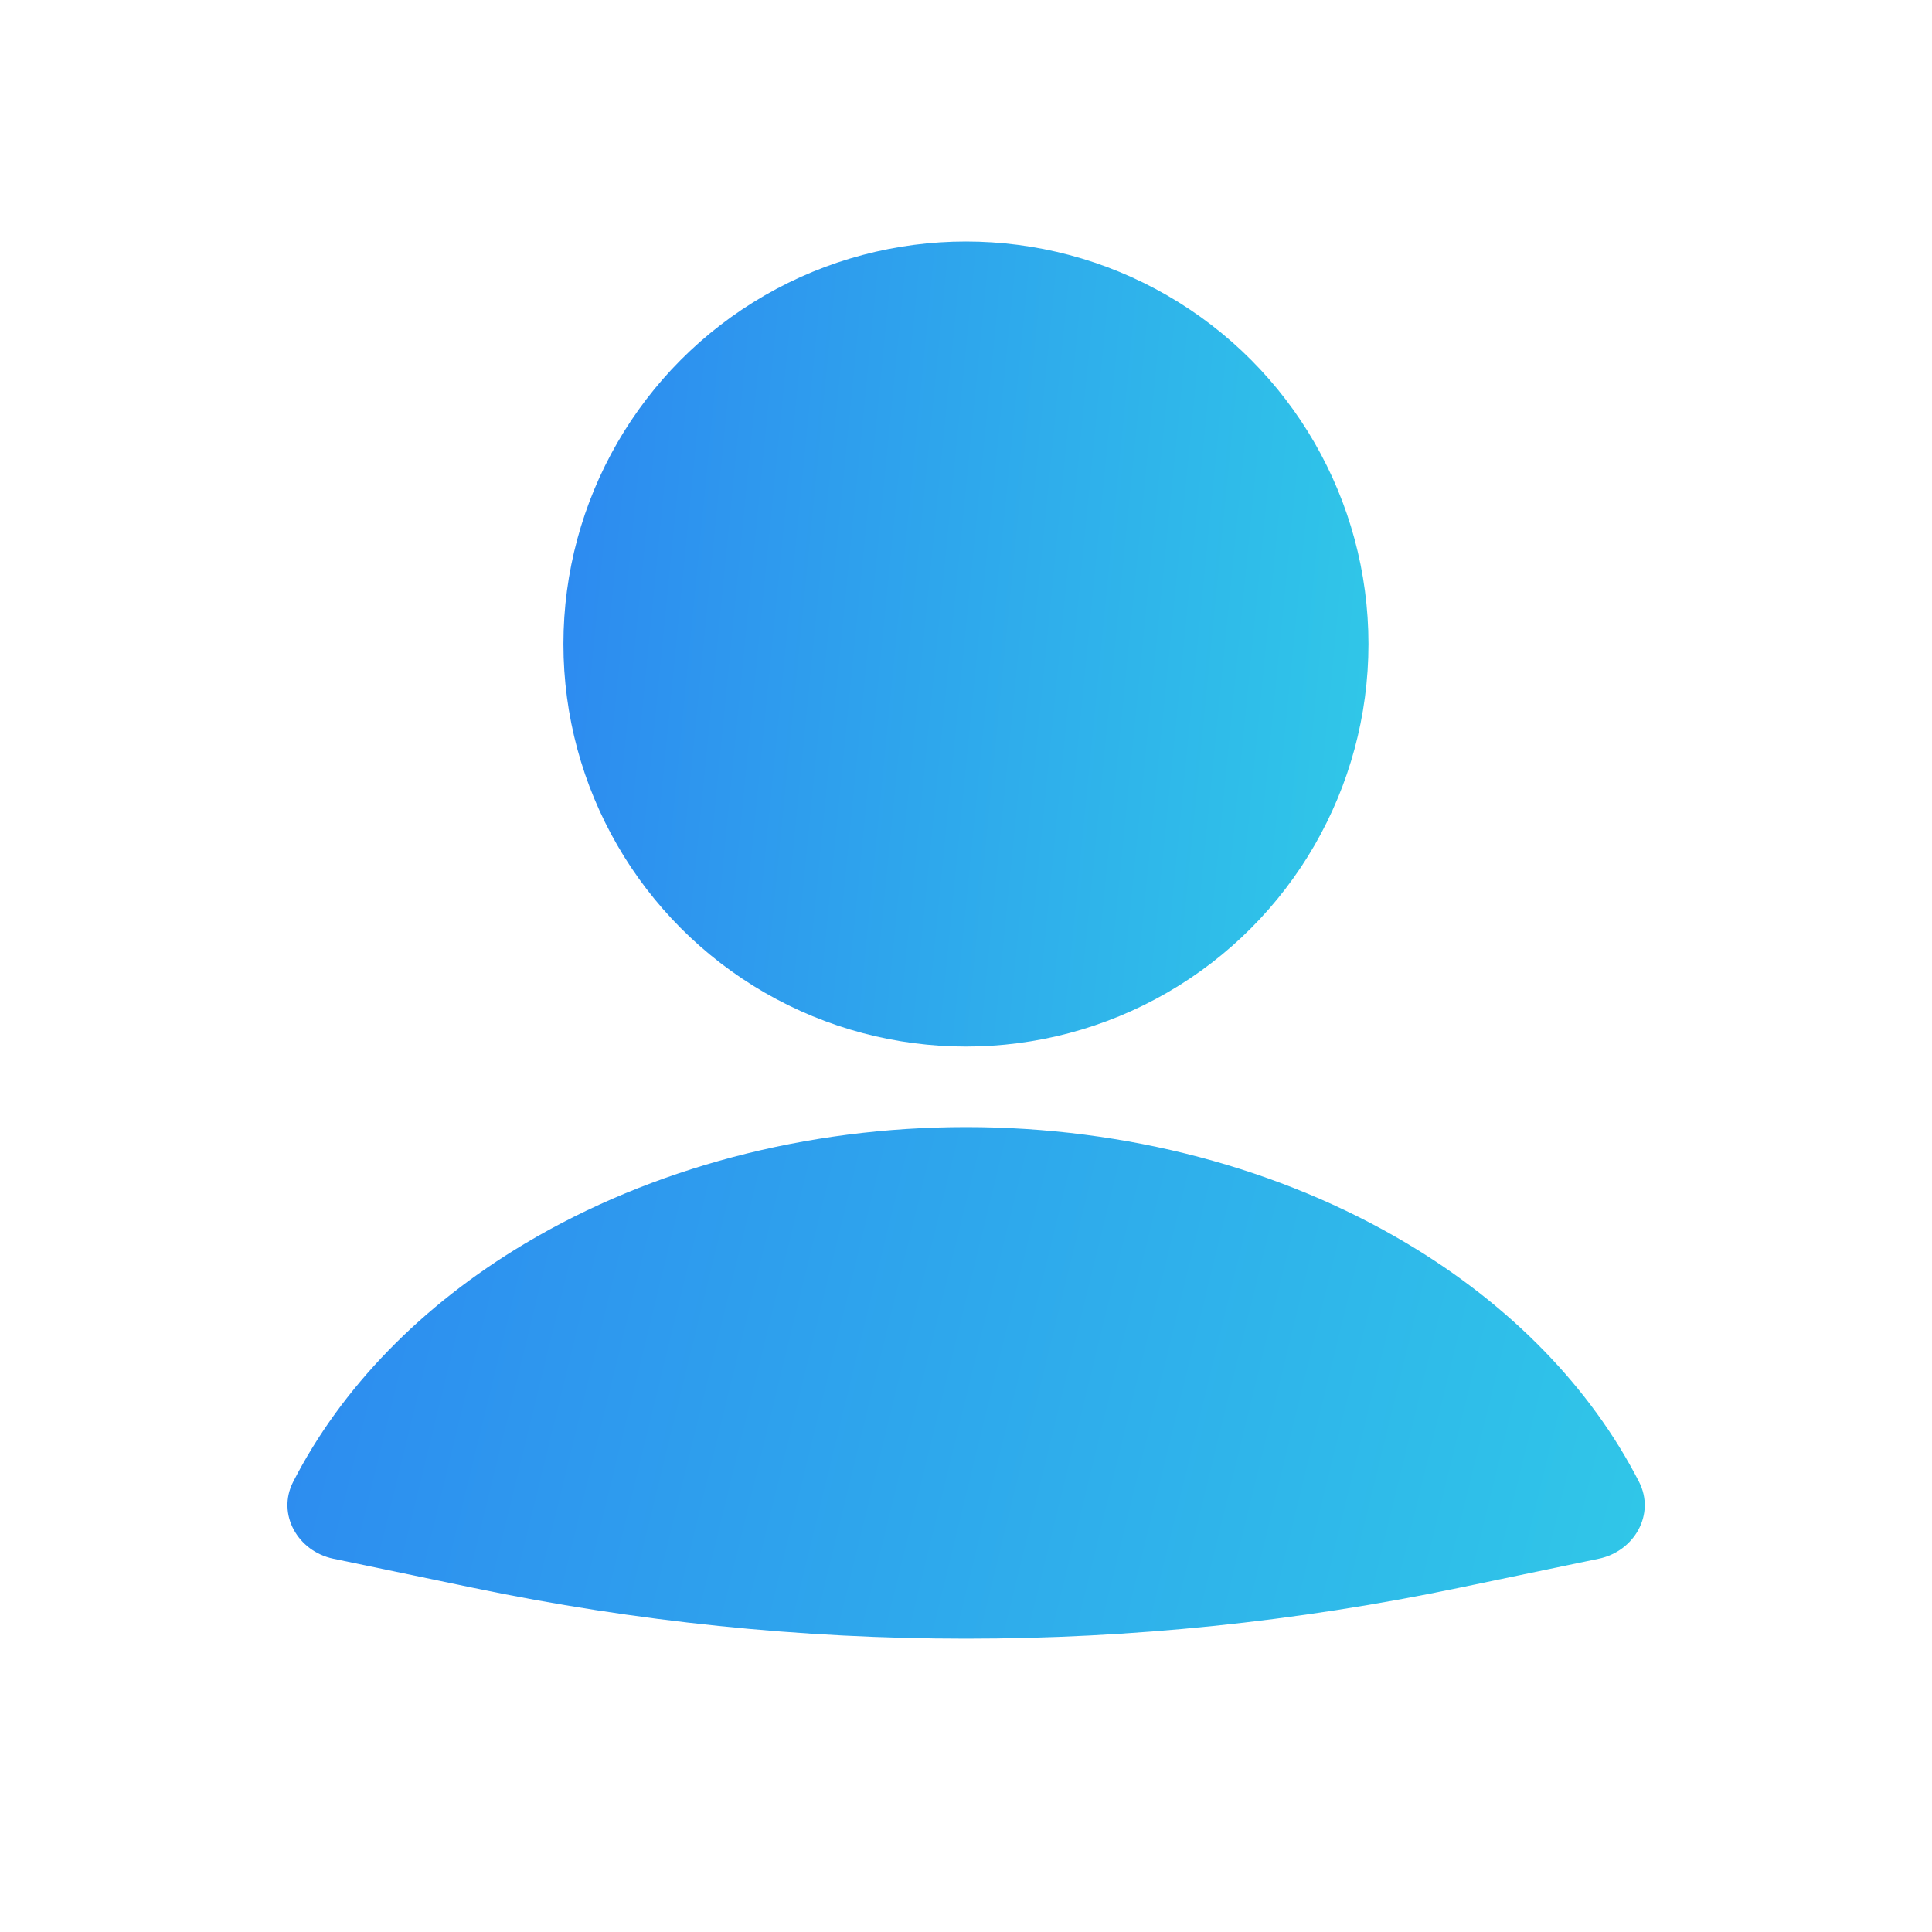<svg width="32" height="32" viewBox="0 0 32 32" fill="none" xmlns="http://www.w3.org/2000/svg">
<path d="M26.481 25.817C27.071 25.694 27.422 25.079 27.147 24.543C26.35 22.989 25.027 21.623 23.306 20.597C21.211 19.346 18.643 18.668 16.001 18.668C13.36 18.668 10.792 19.346 8.696 20.597C6.976 21.623 5.653 22.989 4.856 24.543C4.581 25.079 4.932 25.694 5.521 25.817L7.84 26.3C13.223 27.422 18.779 27.422 24.162 26.3L26.481 25.817Z" fill="url(#paint0_linear_1141_68854)"/>
<circle cx="15.999" cy="10.667" r="6.667" fill="url(#paint1_linear_1141_68854)"/>
<defs>
<linearGradient id="paint0_linear_1141_68854" x1="-1.05" y1="5.835" x2="32.641" y2="14.078" gradientUnits="userSpaceOnUse">
<stop offset="0.004" stop-color="#2C73F3"/>
<stop offset="1" stop-color="#30CDE7"/>
</linearGradient>
<linearGradient id="paint1_linear_1141_68854" x1="6.192" y1="-14.333" x2="26.532" y2="-12.33" gradientUnits="userSpaceOnUse">
<stop offset="0.004" stop-color="#2C73F3"/>
<stop offset="1" stop-color="#30CDE7"/>
</linearGradient>
</defs>
</svg>
